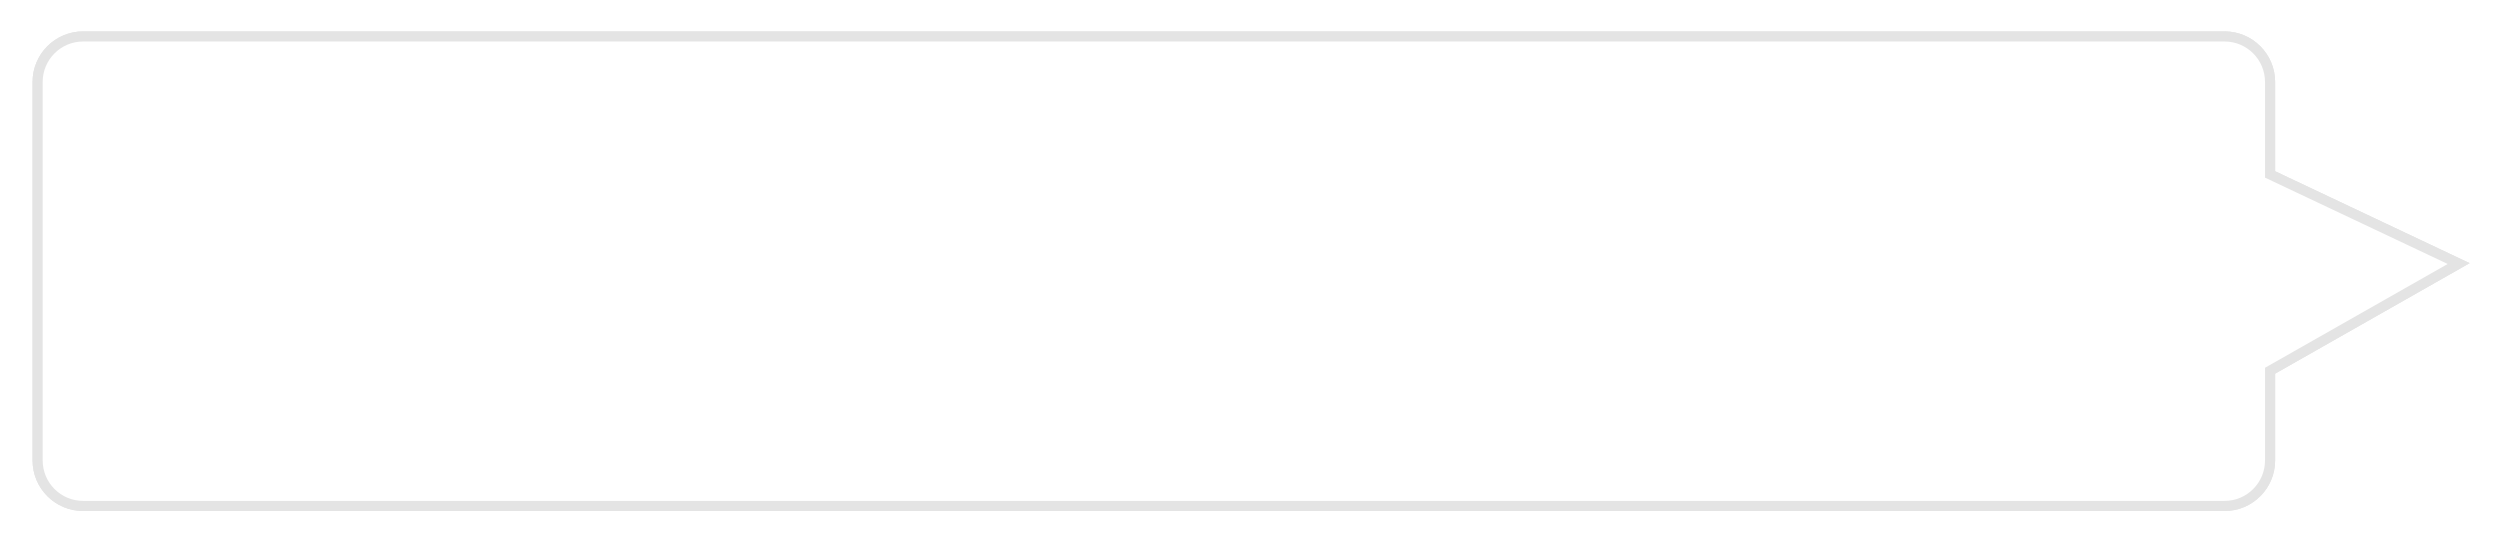 ﻿<?xml version="1.0" encoding="utf-8"?>
<svg version="1.1" xmlns:xlink="http://www.w3.org/1999/xlink" width="247px" height="54px" xmlns="http://www.w3.org/2000/svg">
  <defs>
    <filter x="-3px" y="-3px" width="247px" height="54px" filterUnits="userSpaceOnUse" id="filter2537">
      <feOffset dx="0" dy="0" in="SourceAlpha" result="shadowOffsetInner" />
      <feGaussianBlur stdDeviation="1.5" in="shadowOffsetInner" result="shadowGaussian" />
      <feComposite in2="shadowGaussian" operator="atop" in="SourceAlpha" result="shadowComposite" />
      <feColorMatrix type="matrix" values="0 0 0 0 0  0 0 0 0 0  0 0 0 0 0  0 0 0 0.349 0  " in="shadowComposite" />
    </filter>
    <g id="widget2538">
      <path d="M 0.716 42.489  C 0.716 42.489  0.716 5.1  0.716 5.1  C 0.716 2.614  2.73 0.6  5.216 0.6  C 5.216 0.6  216.784 0.6  216.784 0.6  C 219.27 0.6  221.284 2.614  221.284 5.1  C 221.284 5.1  221.284 14.233  221.284 14.233  C 221.284 14.233  239.916 23.041  239.916 23.041  C 239.916 23.041  221.284 33.626  221.284 33.626  C 221.284 33.626  221.284 42.489  221.284 42.489  C 221.284 44.975  219.27 46.989  216.784 46.989  C 216.784 46.989  5.216 46.989  5.216 46.989  C 2.73 46.989  0.716 44.975  0.716 42.489  Z " fill-rule="nonzero" fill="#ffffff" stroke="none" fill-opacity="0.996" />
      <path d="M 0.216 42.489  C 0.216 42.489  0.216 5.1  0.216 5.1  C 0.216 2.338  2.454 0.1  5.216 0.1  C 5.216 0.1  216.784 0.1  216.784 0.1  C 219.546 0.1  221.784 2.338  221.784 5.1  C 221.784 5.1  221.784 13.917  221.784 13.917  C 221.784 13.917  241 23  241 23  C 241 23  221.784 33.917  221.784 33.917  C 221.784 33.917  221.784 42.489  221.784 42.489  C 221.784 45.251  219.546 47.489  216.784 47.489  C 216.784 47.489  5.216 47.489  5.216 47.489  C 2.454 47.489  0.216 45.251  0.216 42.489  Z M 1.216 42.489  C 1.216 44.699  3.007 46.489  5.216 46.489  C 5.216 46.489  216.784 46.489  216.784 46.489  C 218.993 46.489  220.784 44.699  220.784 42.489  C 220.784 42.489  220.784 33.335  220.784 33.335  C 220.784 33.335  238.832 23.081  238.832 23.081  C 238.832 23.081  220.784 14.55  220.784 14.55  C 220.784 14.55  220.784 5.1  220.784 5.1  C 220.784 2.89  218.993 1.1  216.784 1.1  C 216.784 1.1  5.216 1.1  5.216 1.1  C 3.007 1.1  1.216 2.89  1.216 5.1  C 1.216 5.1  1.216 42.489  1.216 42.489  Z " fill-rule="nonzero" fill="#e4e4e4" stroke="none" />
    </g>
  </defs>
  <g transform="matrix(1 0 0 1 3 3 )">
    <use xlink:href="#widget2538" filter="url(#filter2537)" />
    <use xlink:href="#widget2538" />
  </g>
</svg>
